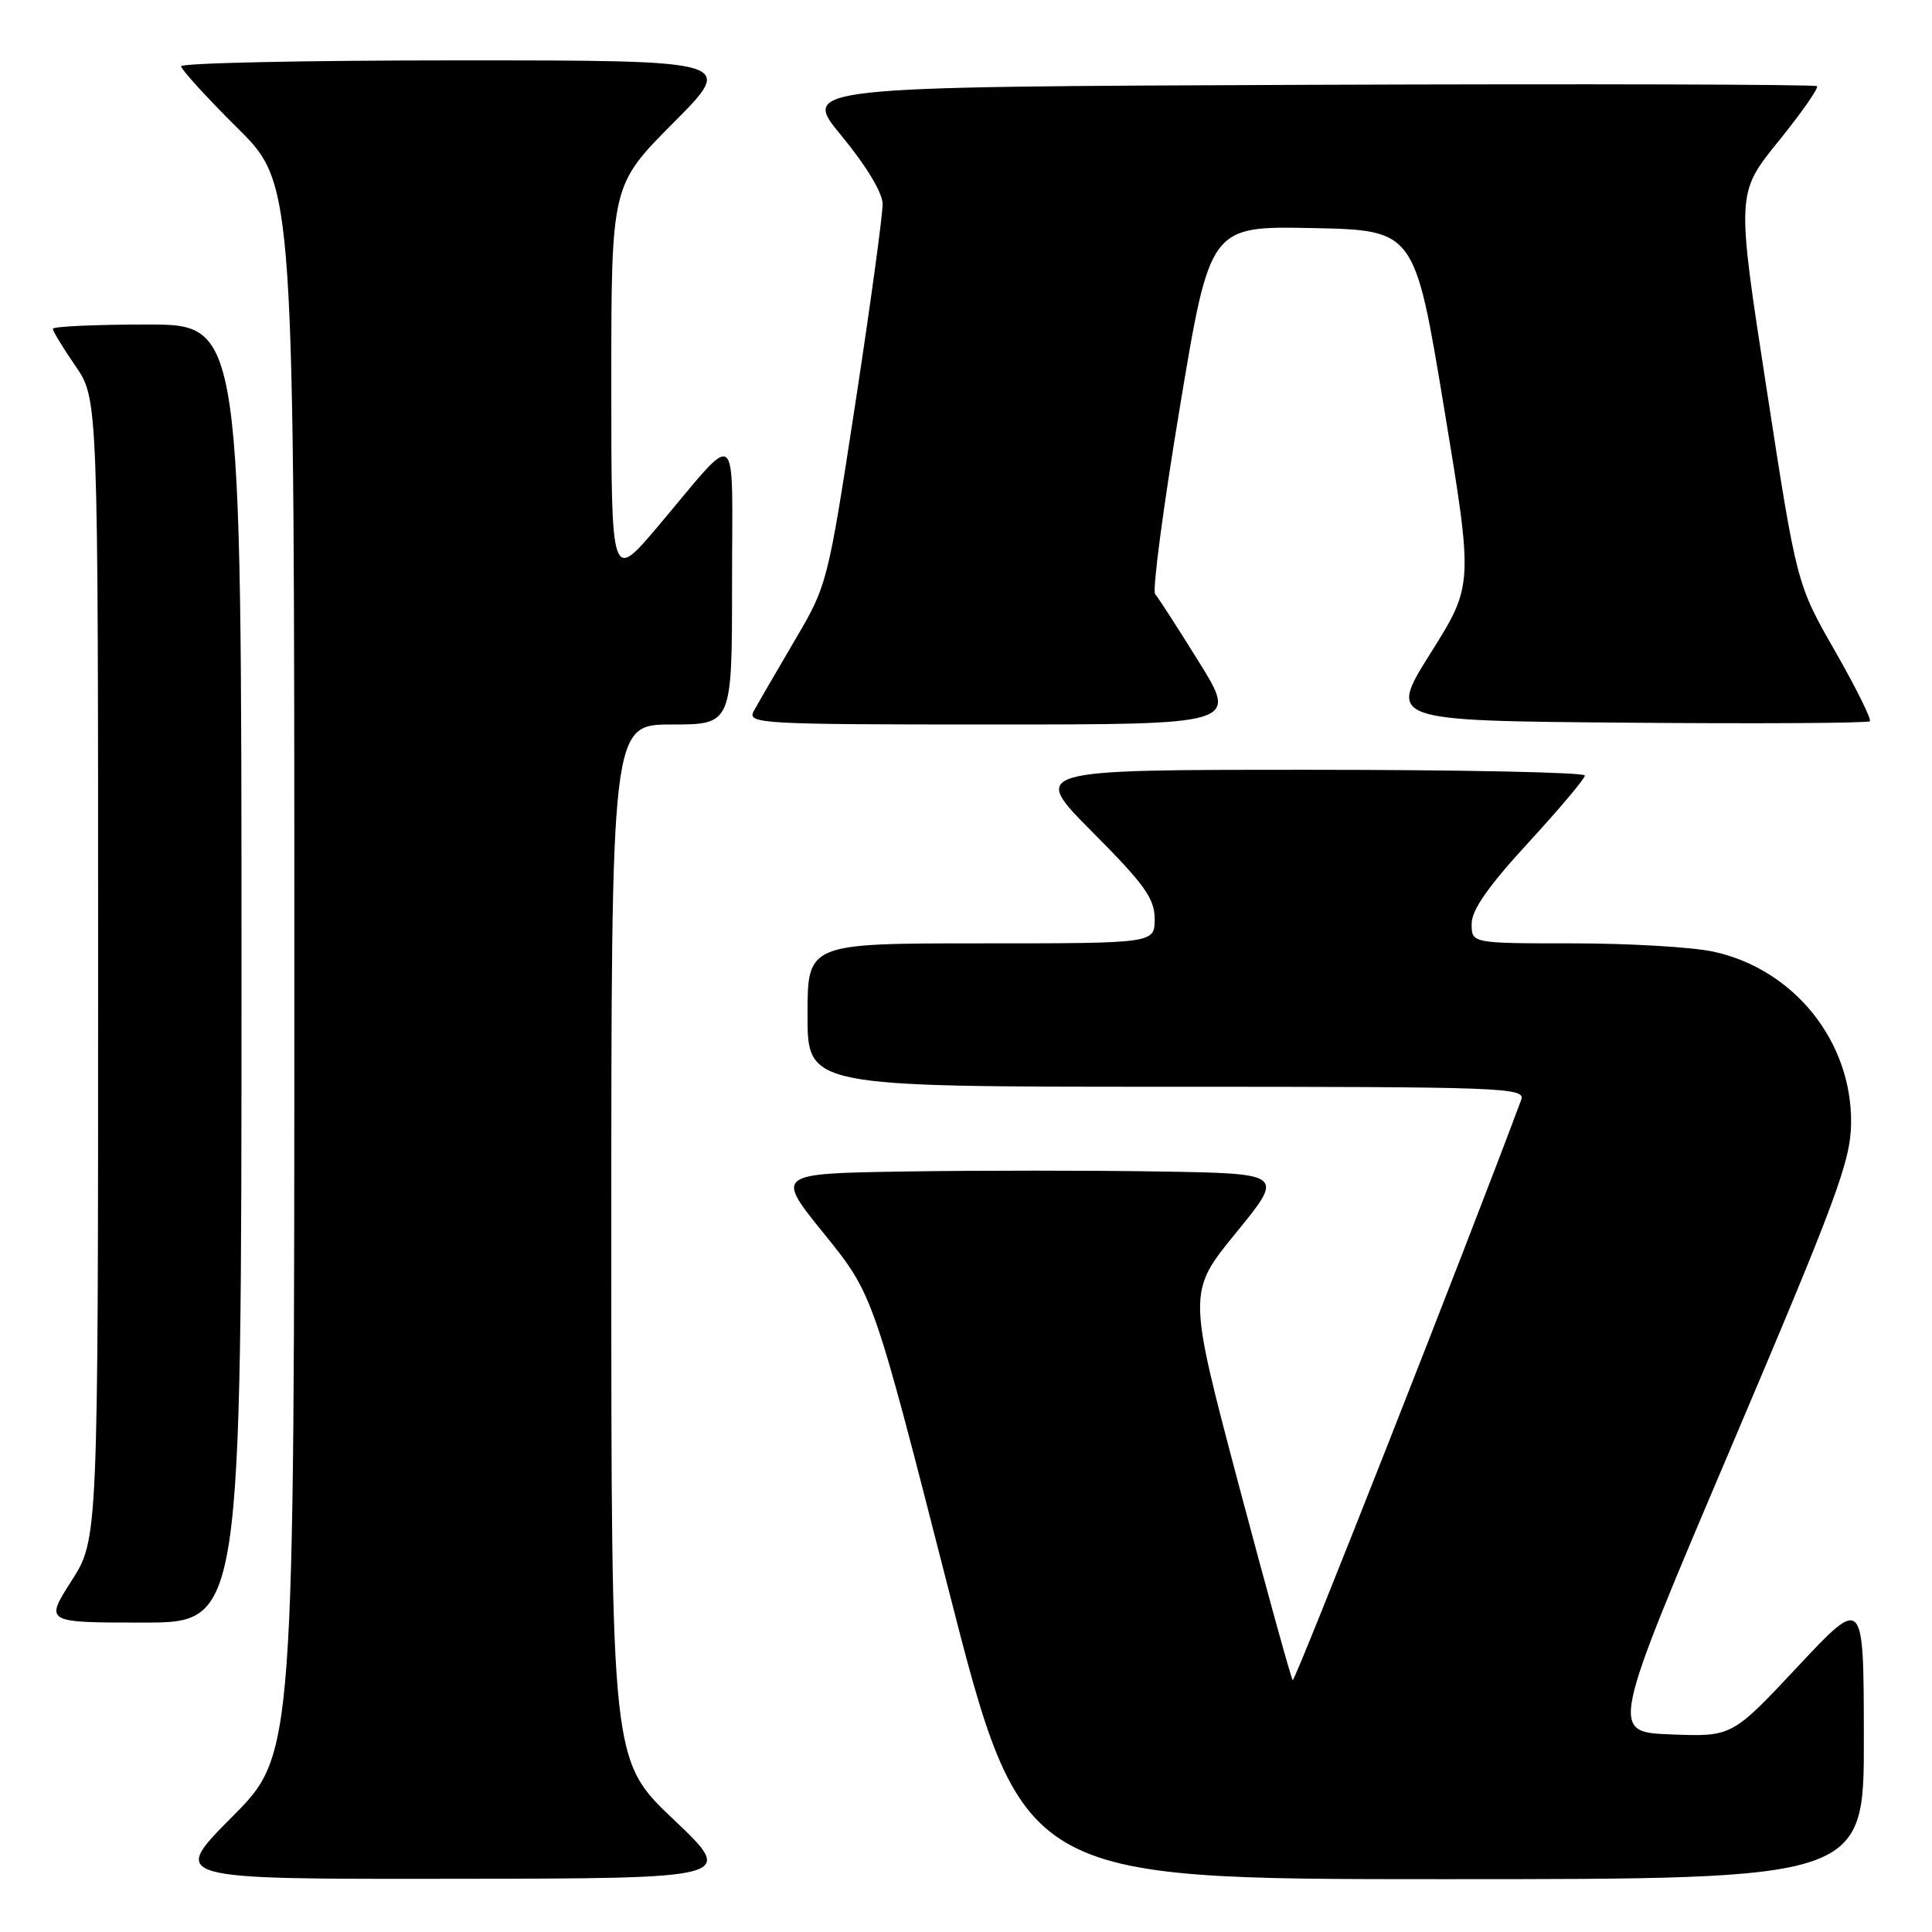 <?xml version="1.0" encoding="UTF-8" standalone="no"?>
<!DOCTYPE svg PUBLIC "-//W3C//DTD SVG 1.1//EN" "http://www.w3.org/Graphics/SVG/1.1/DTD/svg11.dtd" >
<svg xmlns="http://www.w3.org/2000/svg" xmlns:xlink="http://www.w3.org/1999/xlink" version="1.1" viewBox="0 0 256 256">
 <g >
 <path fill="currentColor"
d=" M 89.25 241.09 C 81.00 233.26 81.00 233.26 81.00 164.63 C 81.00 96.00 81.00 96.00 89.00 96.00 C 97.00 96.00 97.00 96.00 97.00 77.28 C 97.00 55.84 98.18 56.74 87.15 69.78 C 81.00 77.05 81.00 77.05 81.00 50.80 C 81.00 24.54 81.00 24.54 89.23 16.27 C 97.46 8.00 97.46 8.00 60.73 8.00 C 40.53 8.00 24.00 8.35 24.00 8.78 C 24.00 9.20 27.37 12.90 31.50 17.00 C 39.00 24.45 39.00 24.45 39.00 128.45 C 39.00 232.46 39.00 232.46 30.77 240.73 C 22.54 249.00 22.54 249.00 60.02 248.95 C 97.50 248.91 97.50 248.91 89.25 241.09 Z  M 246.97 230.25 C 246.95 211.50 246.95 211.50 238.22 220.82 C 229.50 230.13 229.50 230.13 221.42 229.82 C 213.34 229.50 213.34 229.50 229.28 192.00 C 243.42 158.72 245.22 153.86 245.28 148.81 C 245.39 137.96 237.69 128.39 226.99 126.09 C 224.19 125.49 215.85 125.00 208.45 125.00 C 195.00 125.00 195.00 125.00 195.00 122.41 C 195.00 120.58 197.20 117.44 202.50 111.67 C 206.62 107.19 210.00 103.18 210.00 102.76 C 210.00 102.34 193.47 102.00 173.27 102.00 C 136.54 102.00 136.54 102.00 144.77 110.27 C 151.67 117.20 153.00 119.06 153.00 121.77 C 153.00 125.00 153.00 125.00 130.00 125.00 C 107.00 125.00 107.00 125.00 107.00 134.50 C 107.00 144.00 107.00 144.00 154.61 144.00 C 199.53 144.00 202.18 144.10 201.56 145.75 C 194.61 164.44 171.58 222.92 171.29 222.63 C 171.08 222.41 167.86 210.75 164.13 196.72 C 157.37 171.20 157.37 171.20 163.78 163.35 C 170.19 155.50 170.19 155.50 153.66 155.23 C 144.57 155.08 129.39 155.08 119.93 155.23 C 102.73 155.50 102.73 155.50 109.21 163.50 C 115.68 171.50 115.68 171.50 125.59 210.25 C 135.49 249.00 135.49 249.00 191.25 249.00 C 247.00 249.00 247.00 249.00 246.97 230.25 Z  M 32.00 129.00 C 32.00 43.00 32.00 43.00 19.50 43.00 C 12.62 43.00 7.00 43.26 7.00 43.57 C 7.00 43.88 8.35 46.10 10.00 48.50 C 13.00 52.86 13.00 52.86 13.00 128.41 C 13.00 203.96 13.00 203.96 9.47 209.48 C 5.94 215.00 5.94 215.00 18.97 215.00 C 32.00 215.00 32.00 215.00 32.00 129.00 Z  M 158.89 87.75 C 156.07 83.21 153.45 79.15 153.06 78.72 C 152.67 78.30 154.14 67.15 156.34 53.95 C 160.33 29.95 160.33 29.95 173.89 30.22 C 187.45 30.50 187.45 30.50 191.34 54.01 C 195.23 77.51 195.23 77.51 189.58 86.51 C 183.93 95.50 183.93 95.50 215.62 95.76 C 233.05 95.91 247.51 95.82 247.76 95.57 C 248.01 95.32 245.93 91.13 243.14 86.25 C 238.07 77.39 238.07 77.39 234.08 51.50 C 230.08 25.62 230.08 25.62 235.64 18.74 C 238.70 14.96 241.00 11.67 240.76 11.42 C 240.52 11.18 210.13 11.10 173.23 11.24 C 106.13 11.50 106.13 11.50 111.51 18.00 C 114.73 21.89 116.92 25.51 116.95 27.00 C 116.98 28.38 115.35 40.30 113.33 53.50 C 109.66 77.43 109.63 77.52 105.23 84.99 C 102.80 89.12 100.39 93.28 99.87 94.24 C 98.98 95.90 100.75 96.00 131.47 96.00 C 164.01 96.00 164.01 96.00 158.89 87.75 Z "/>
</g>
</svg>
